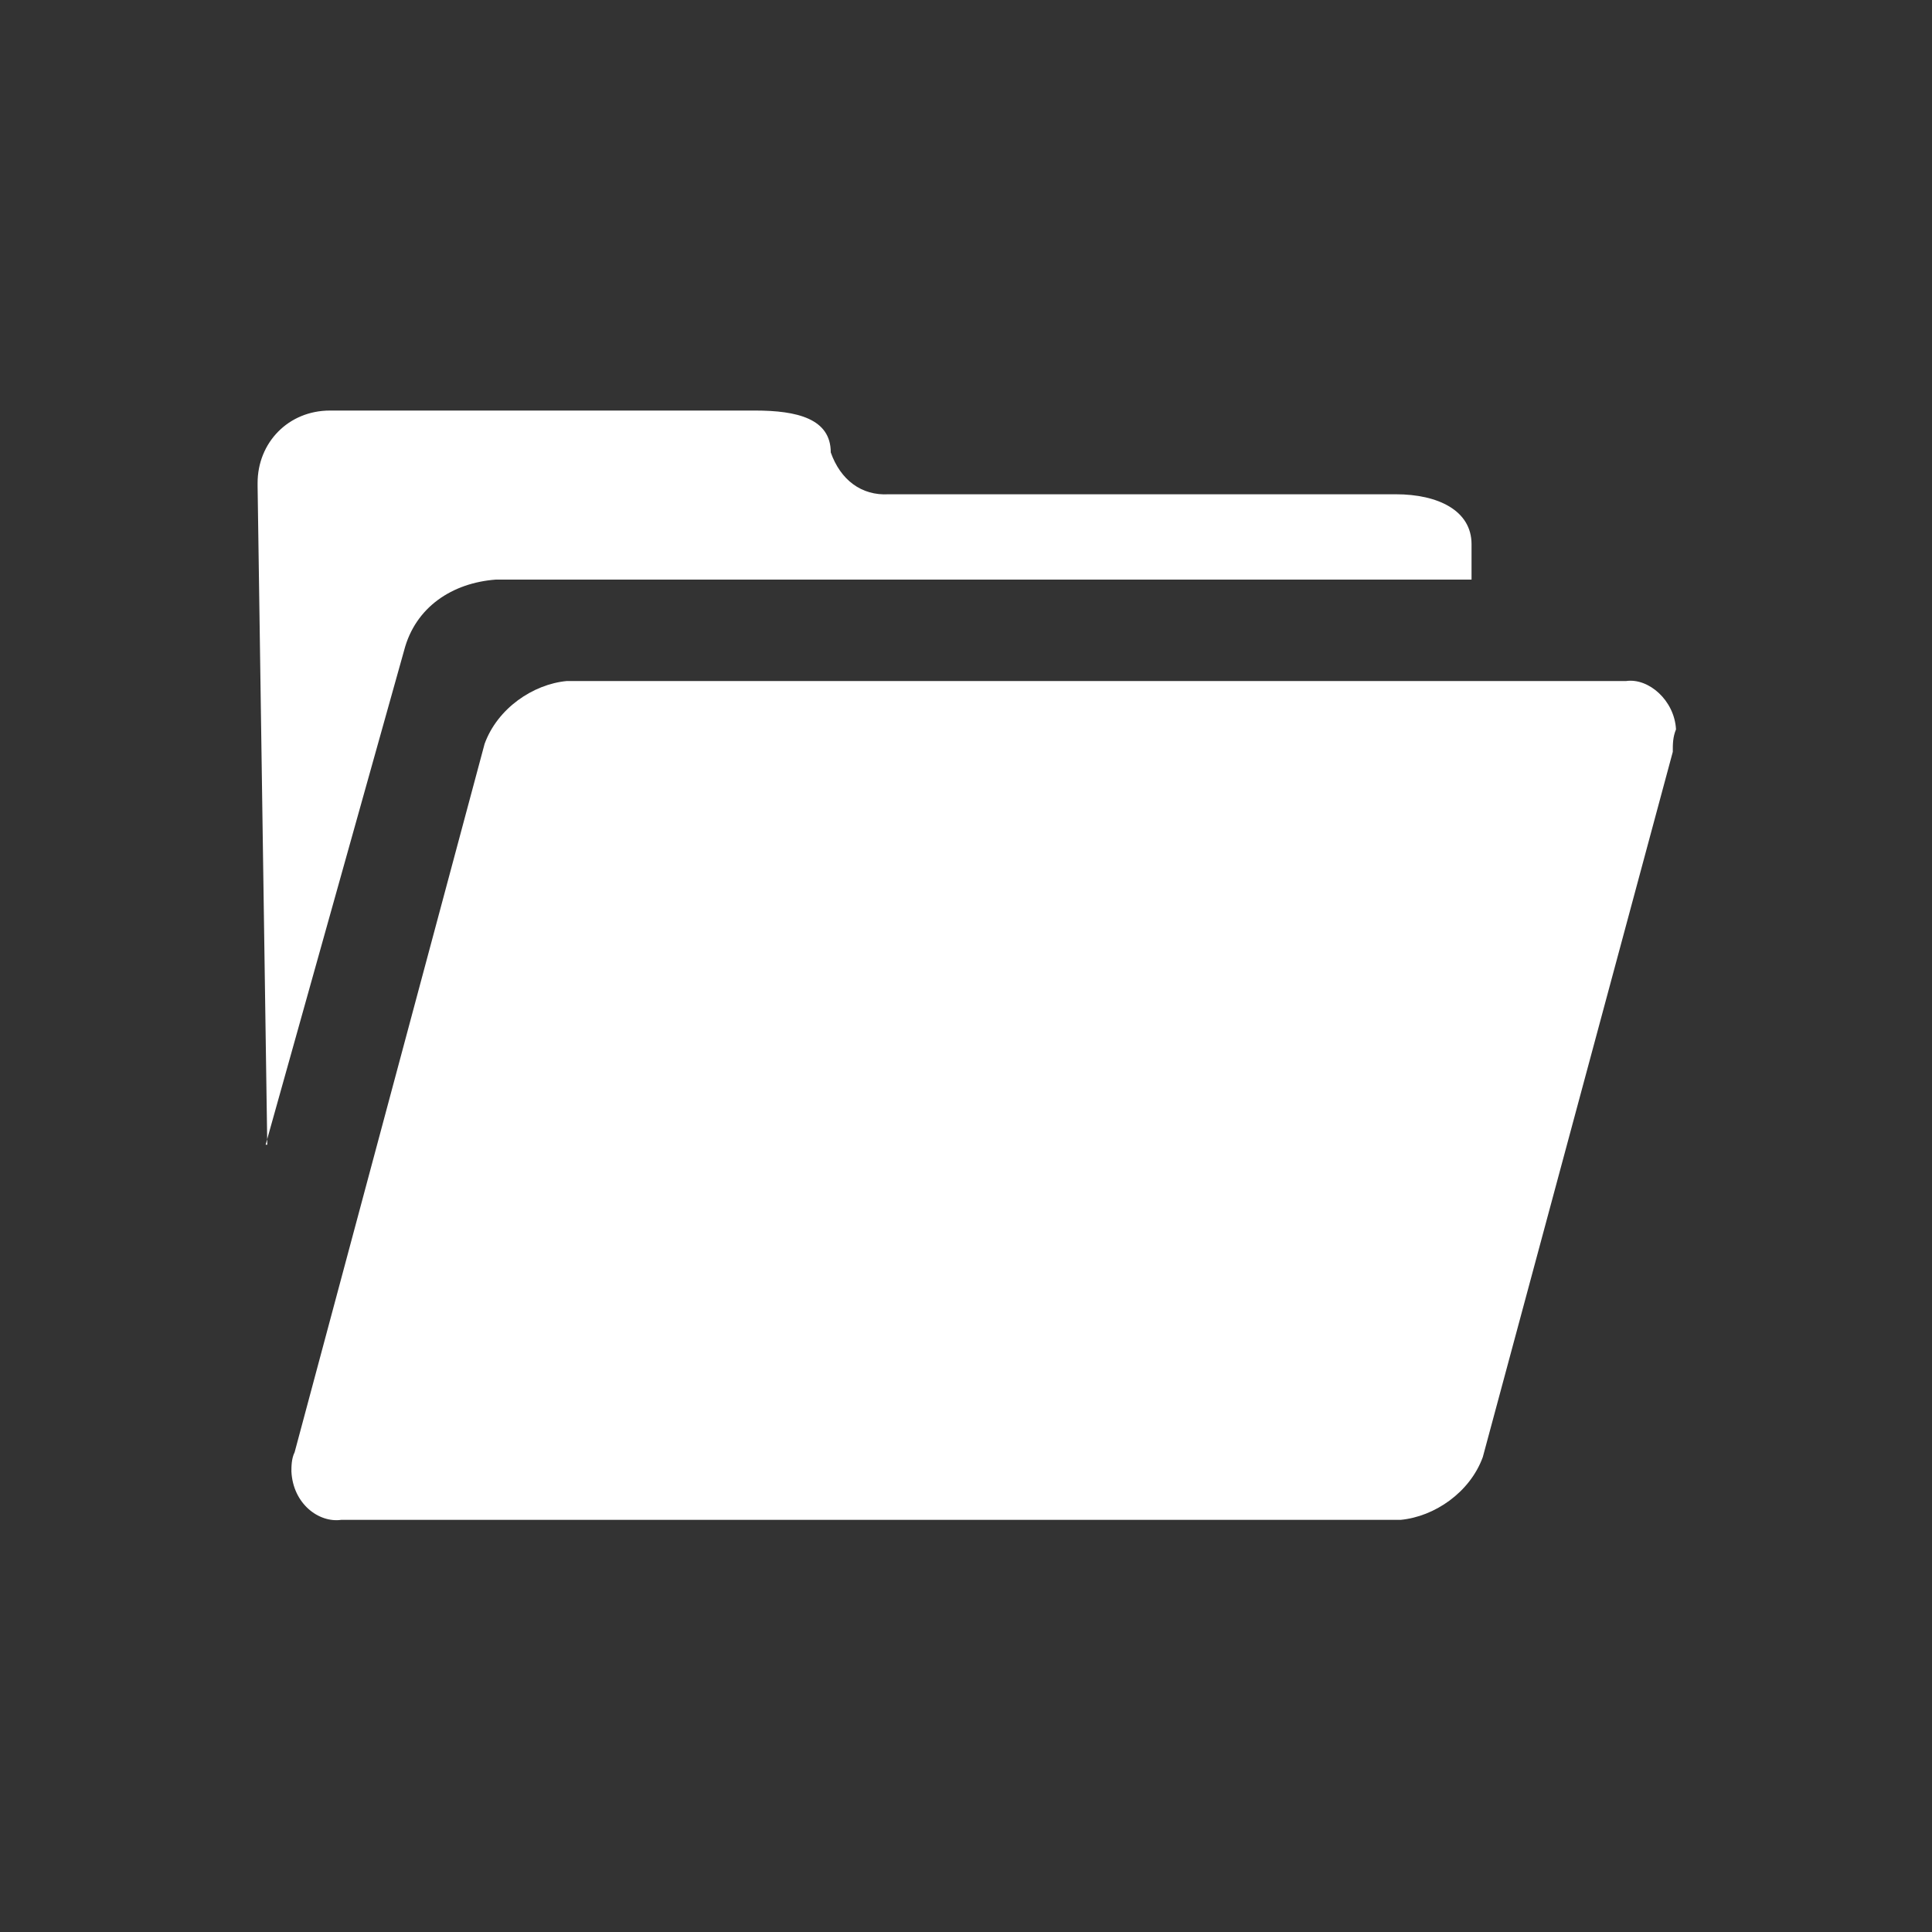<?xml version="1.0" encoding="UTF-8"?>
<svg id="Layer_1" xmlns="http://www.w3.org/2000/svg" version="1.1" viewBox="0 0 120 120">
  <rect x="0" y="0" width="120" height="120" fill="#333333" stroke="none"/>
  <!-- Generator: Adobe Illustrator 29.0.1, SVG Export Plug-In . SVG Version: 2.1.0 Build 192)  -->
  <defs>
    <style>
      .st0 {
        fill: #fff;
      }
    </style>
  </defs>
  <path class="st0" d="M103.9,46.7l-11.8,43.8c-.8,2.2-3,3.7-5.1,3.9H21.2c-1.4.2-3-1-3.1-3,0-.3,0-.8.2-1.2l11.8-44c.8-2.2,3-3.7,5.1-3.9h65.8c1.4-.2,3,1.2,3.1,3-.2.5-.2.9-.2,1.4Z"/>
  <path class="st0" d="M16.6,71.1l-.6-40.9v-.2c0-2.5,1.9-4.5,4.5-4.5h26.4c2.6,0,4.7.5,4.7,2.6.6,1.7,1.9,2.7,3.6,2.6h31.5c2.6,0,4.7,1,4.7,3.1v2.2H30.8c-2.7.2-5,1.7-5.7,4.4l-8.6,30.7Z"/>
</svg>